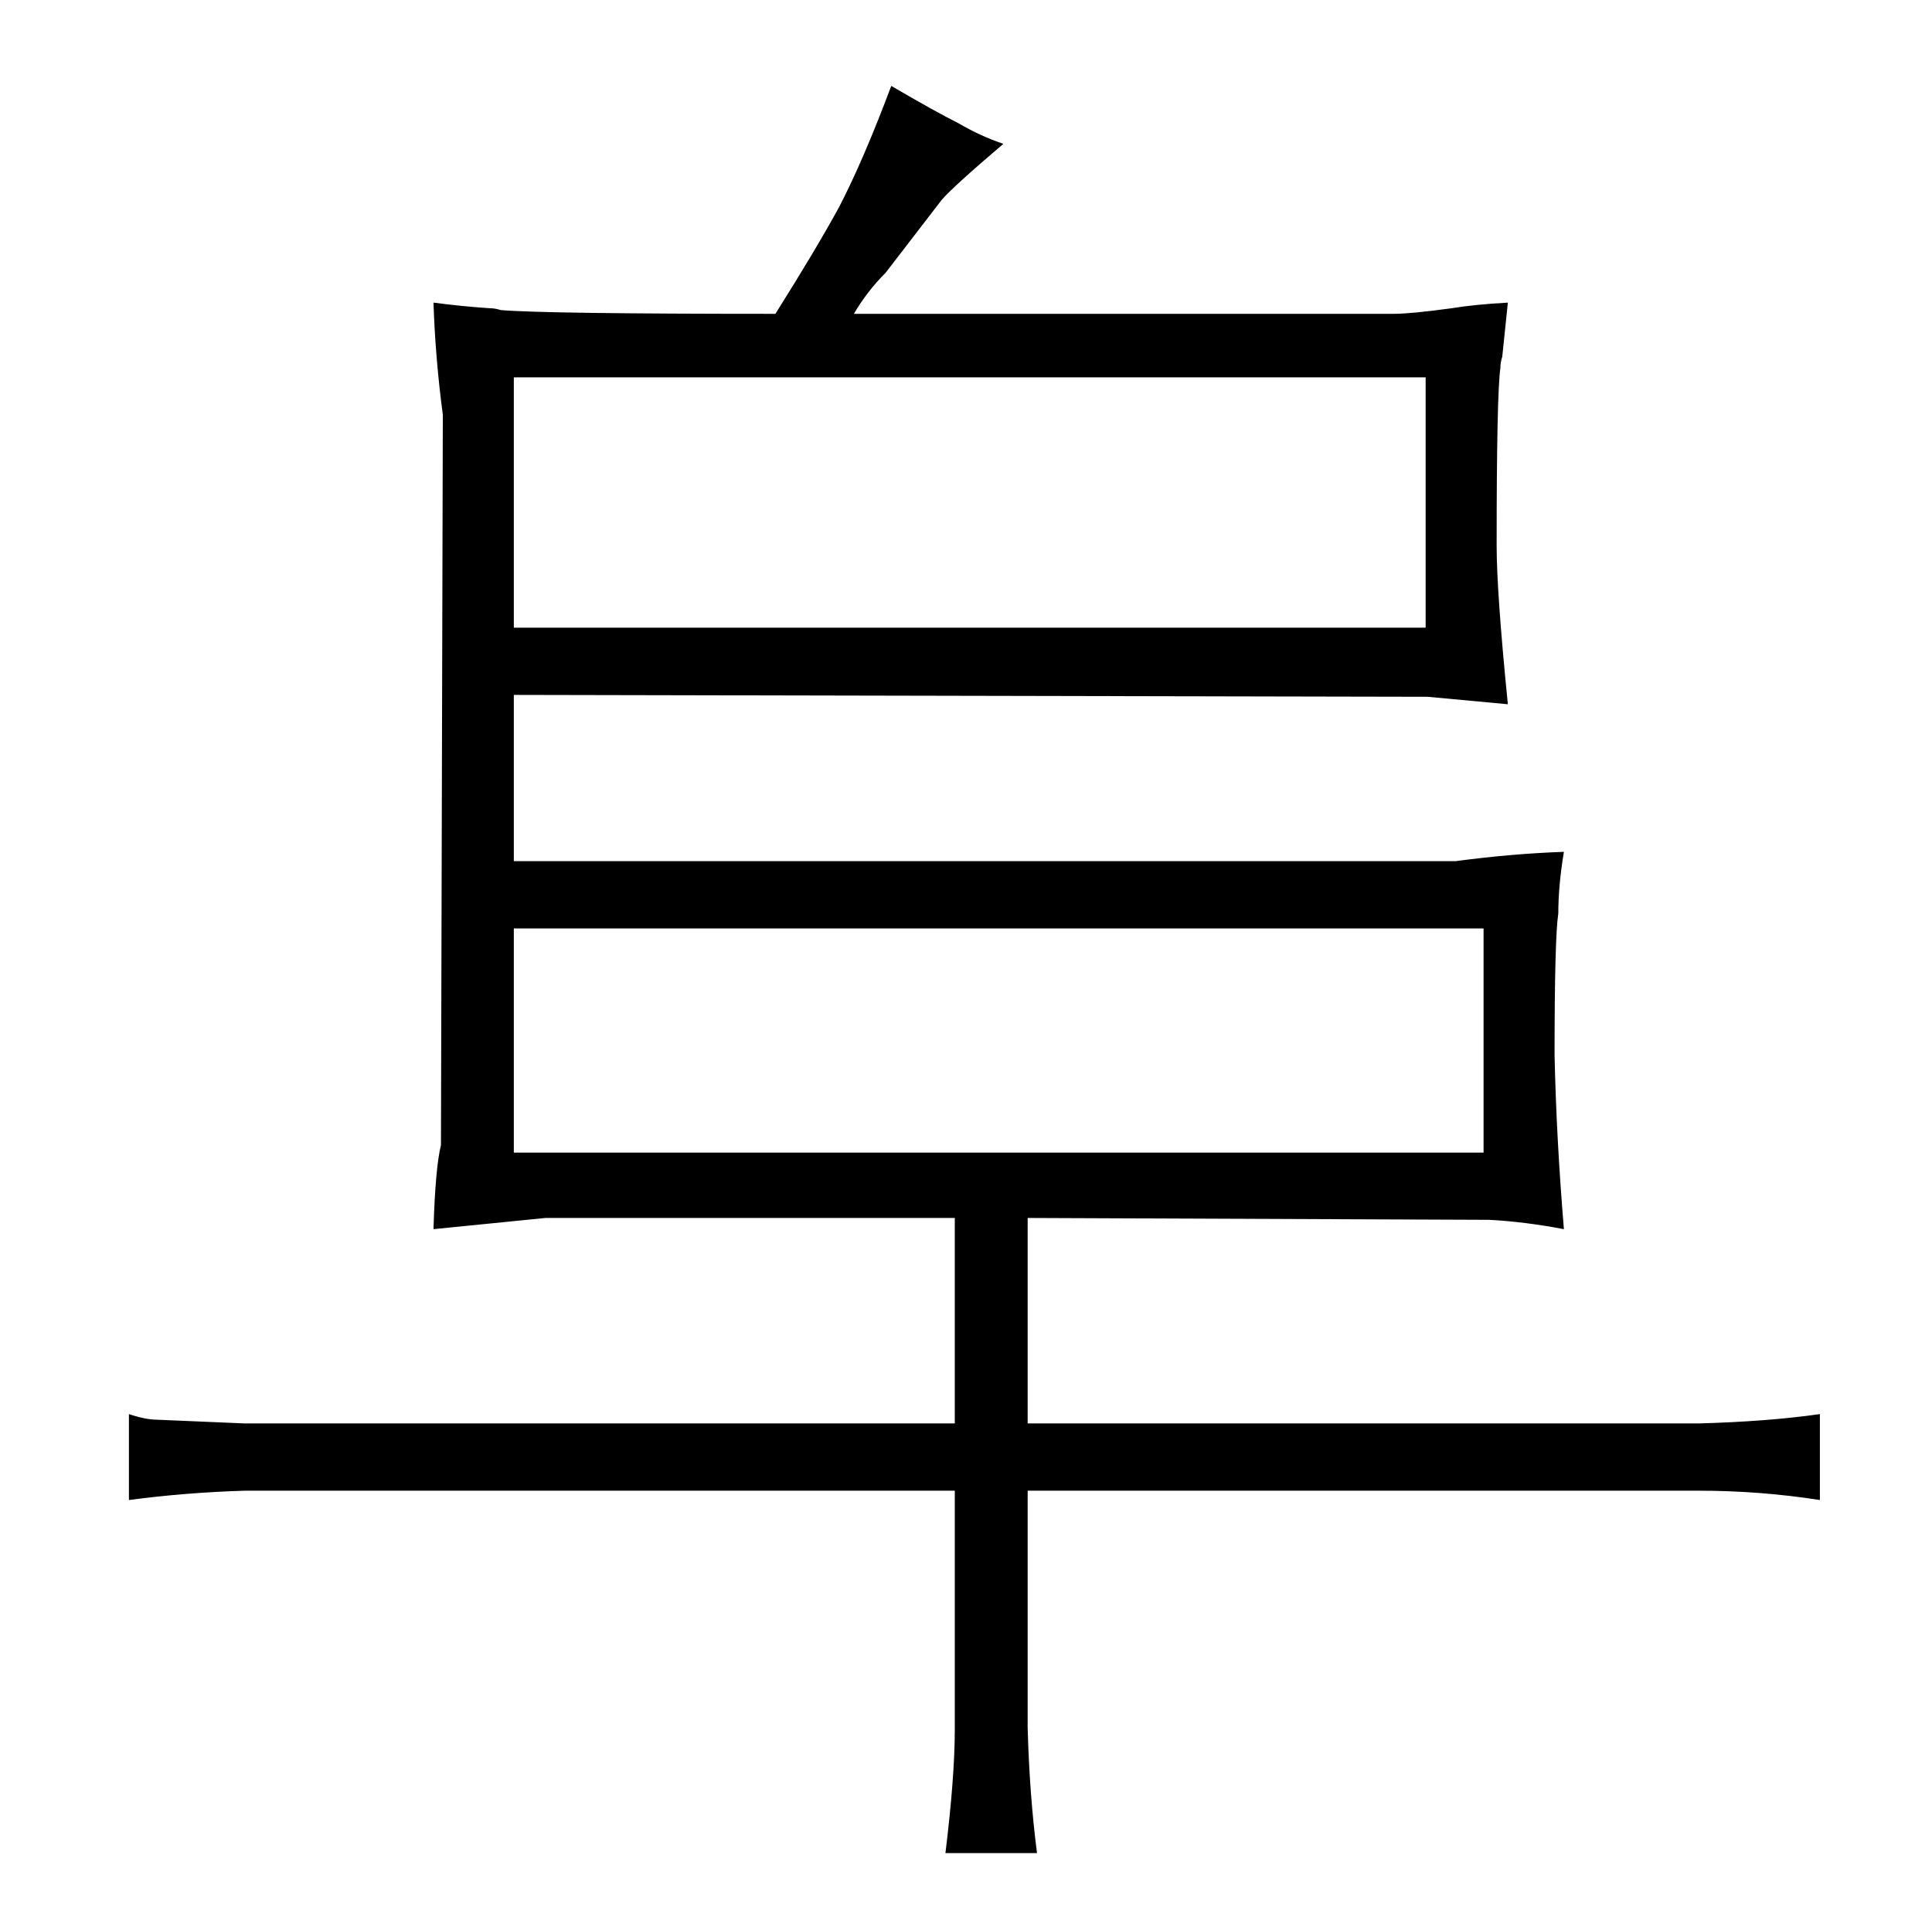<?xml version="1.0" standalone="no"?>
<!DOCTYPE svg PUBLIC "-//W3C//DTD SVG 1.1//EN" "http://www.w3.org/Graphics/SVG/1.1/DTD/svg11.dtd" >
<svg xmlns="http://www.w3.org/2000/svg" xmlns:xlink="http://www.w3.org/1999/xlink" version="1.1" viewBox="-10 0 1034 1024">
  <g transform="matrix(1 0 0 -1 0 820)">
   <path fill="currentColor"
d="M501 58h-380q-24 1 -47 2q-6 0 -15 3v-46q30 4 62 5h380v-128q0 -25 -5 -66h49q-4 31 -5 67v127h359q33 0 65 -5v46q-28 -4 -65 -5h-359v110l247 -1q19 -1 40 -5q-4 48 -5 93q0 63 2 76q0 15 3 33q-28 -1 -58 -5h-504v89l489 -1l43 -4q-6 60 -6 85q0 81 2 95q0 3 1 6
l3 29q-18 -1 -30 -3q-22 -3 -31 -3h-289q7 12 17 22l30 39q6 7 33 30q-12 4 -24 11q-12 6 -36 20q-15 -40 -28 -65q-12 -22 -34 -57q-123 0 -147 2q-3 1 -6 1q-15 1 -30 3q1 -30 5 -60l-1 -391q-3 -12 -4 -45l60 6h219v-110zM265 203v120h519v-120h-519zM265 484v134h488
v-134h-488z" />
  </g>

</svg>
